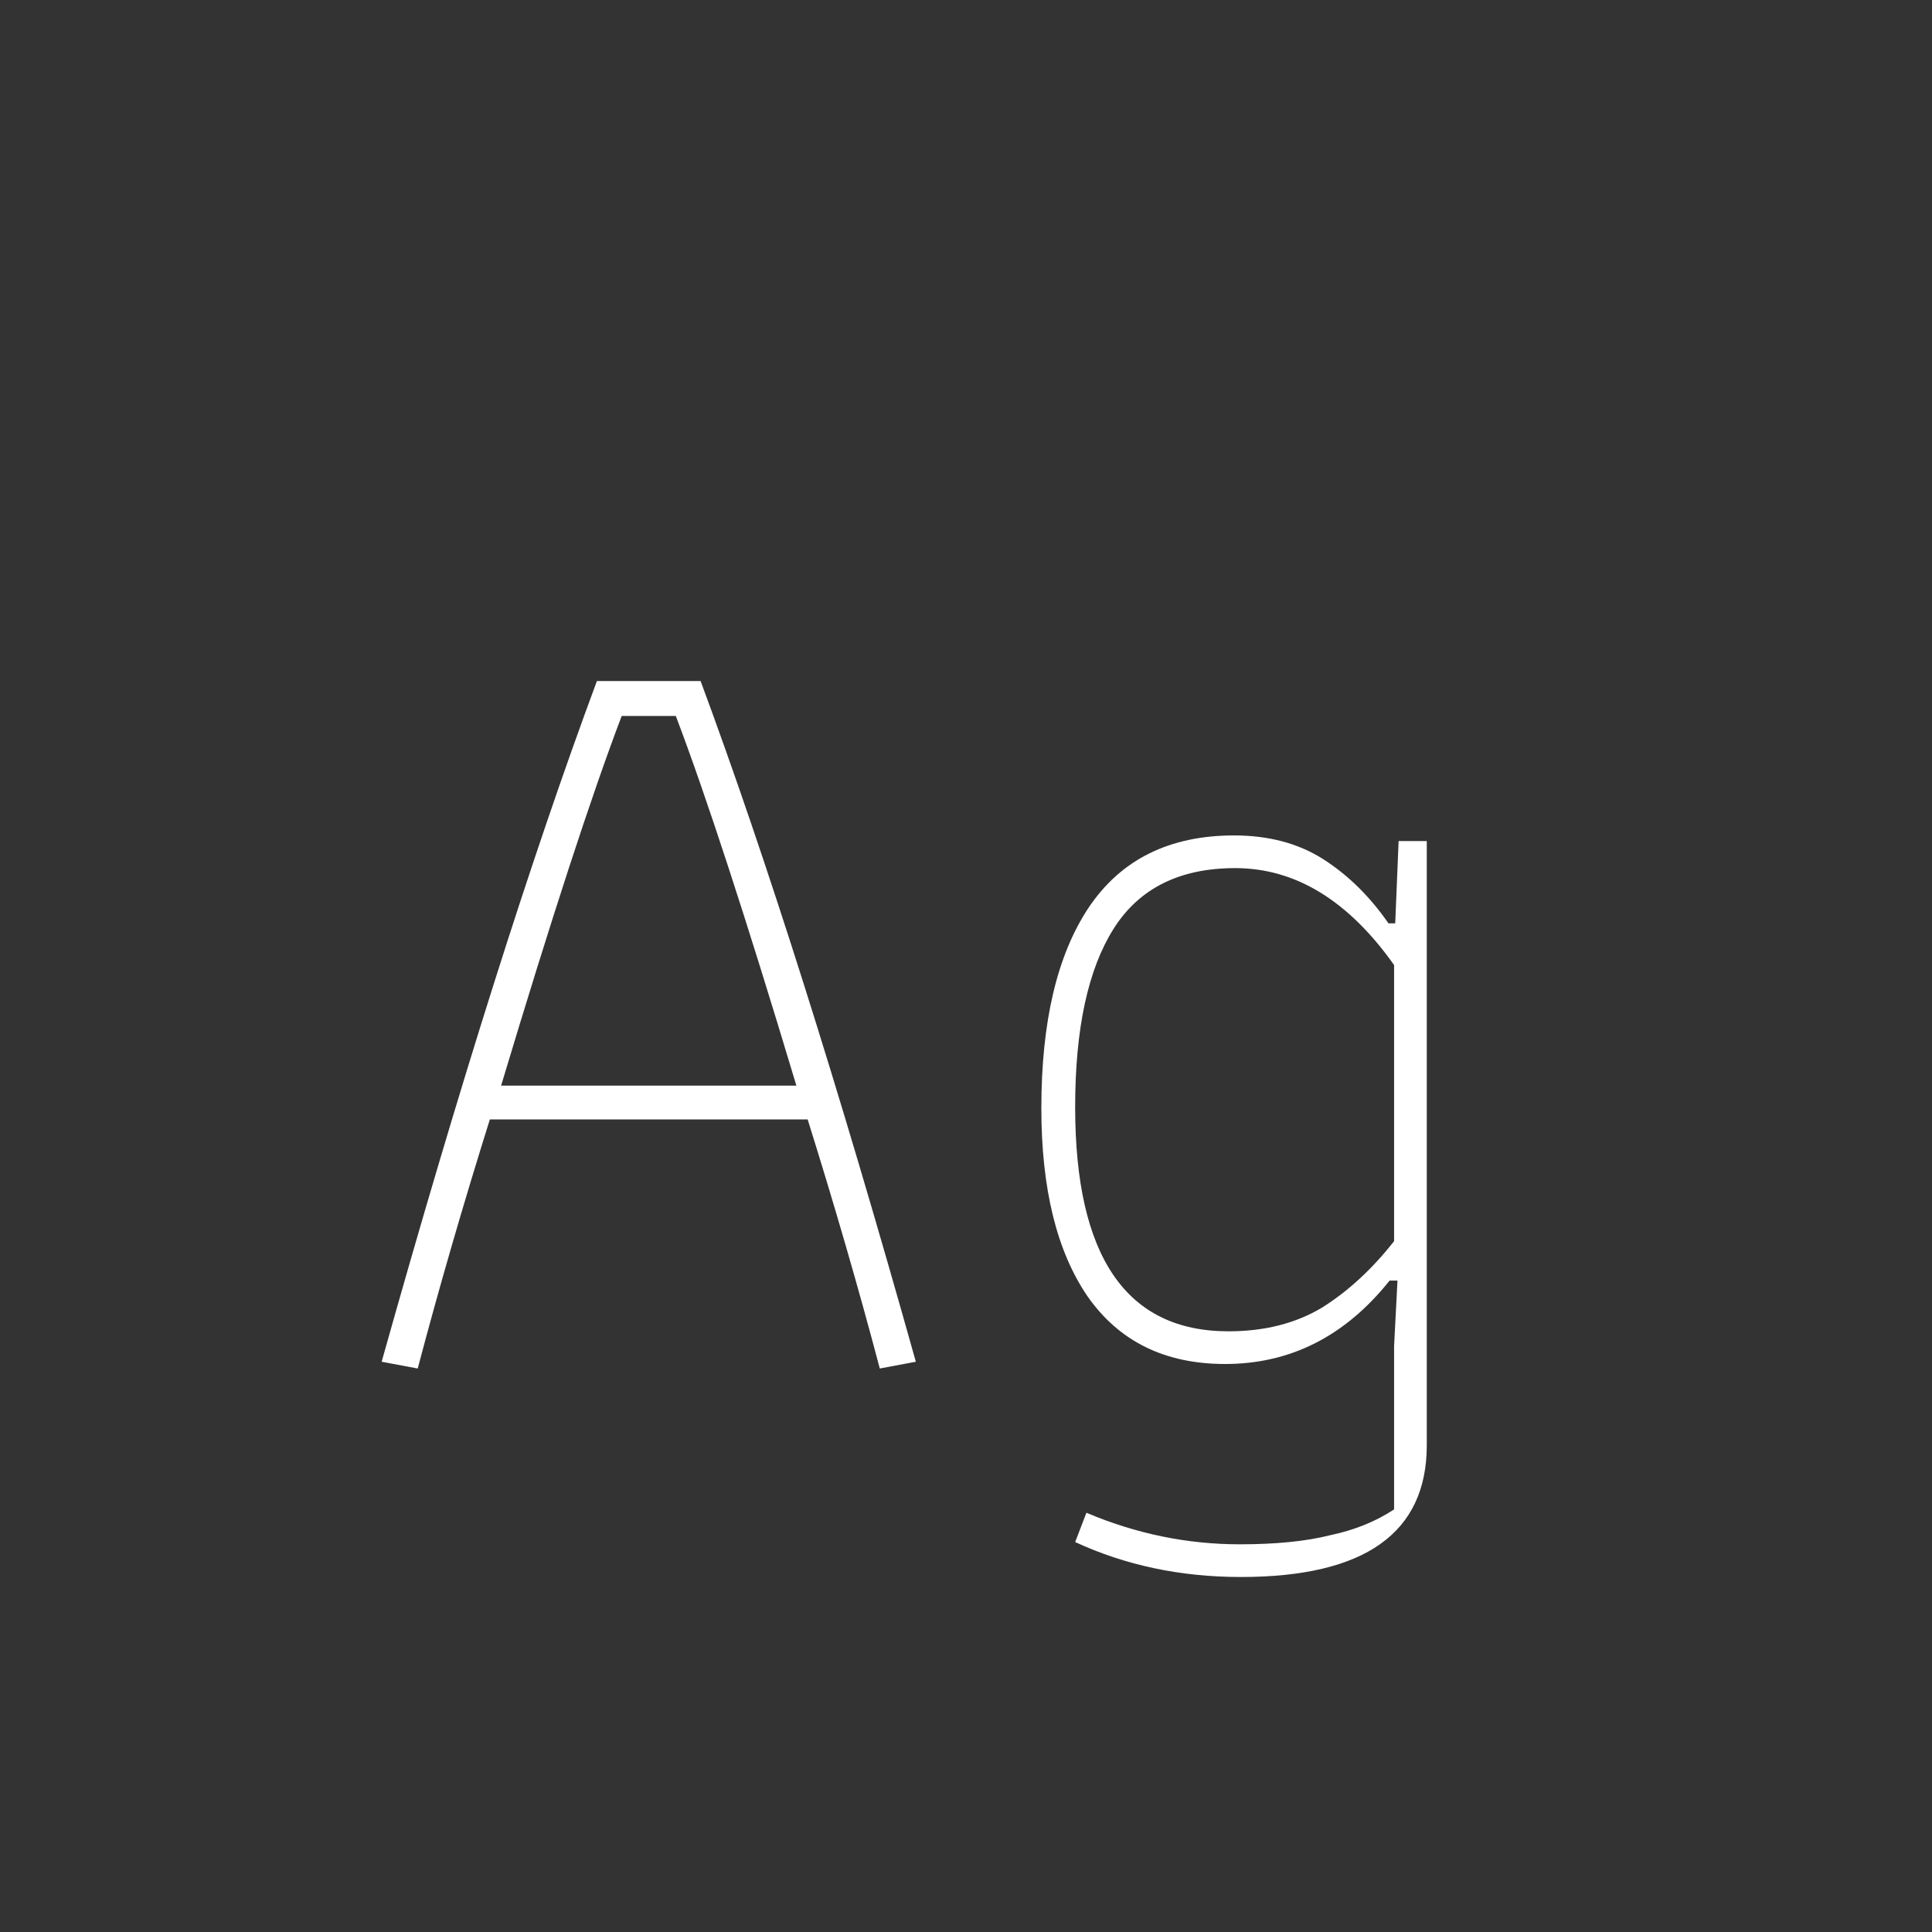 <svg width="24" height="24" viewBox="0 0 24 24" fill="none" xmlns="http://www.w3.org/2000/svg">
<rect x="0" y="0" width="24" height="24" fill="#333333" stroke="none"/>
<path d="M4.741 16.916C5.702 13.491 6.594 10.672 7.415 8.46H8.703C9.524 10.672 10.416 13.491 11.377 16.916L10.929 17C10.668 16.011 10.369 14.979 10.033 13.906H6.085C5.749 14.979 5.45 16.011 5.189 17L4.741 16.916ZM9.893 13.486C9.268 11.405 8.768 9.874 8.395 8.894H7.723C7.35 9.874 6.85 11.405 6.225 13.486H9.893ZM15.414 19.59C14.667 19.59 13.981 19.445 13.356 19.156L13.496 18.792C14.112 19.053 14.747 19.184 15.4 19.184C15.848 19.184 16.221 19.147 16.52 19.072C16.828 19.007 17.094 18.899 17.318 18.75V16.72L17.36 15.908H17.262C16.711 16.599 16.03 16.944 15.218 16.944C14.471 16.944 13.902 16.664 13.51 16.104C13.127 15.544 12.936 14.765 12.936 13.766C12.936 12.693 13.132 11.862 13.524 11.274C13.925 10.677 14.527 10.378 15.33 10.378C15.759 10.378 16.128 10.476 16.436 10.672C16.744 10.868 17.015 11.134 17.248 11.47H17.332L17.374 10.448H17.724V17.952C17.724 19.044 16.954 19.59 15.414 19.59ZM15.26 16.538C15.708 16.538 16.095 16.44 16.422 16.244C16.749 16.039 17.047 15.763 17.318 15.418V11.988C16.749 11.185 16.091 10.784 15.344 10.784C14.653 10.784 14.149 11.036 13.832 11.54C13.515 12.044 13.356 12.781 13.356 13.752C13.356 15.609 13.991 16.538 15.26 16.538Z" fill="white"/>
</svg>
